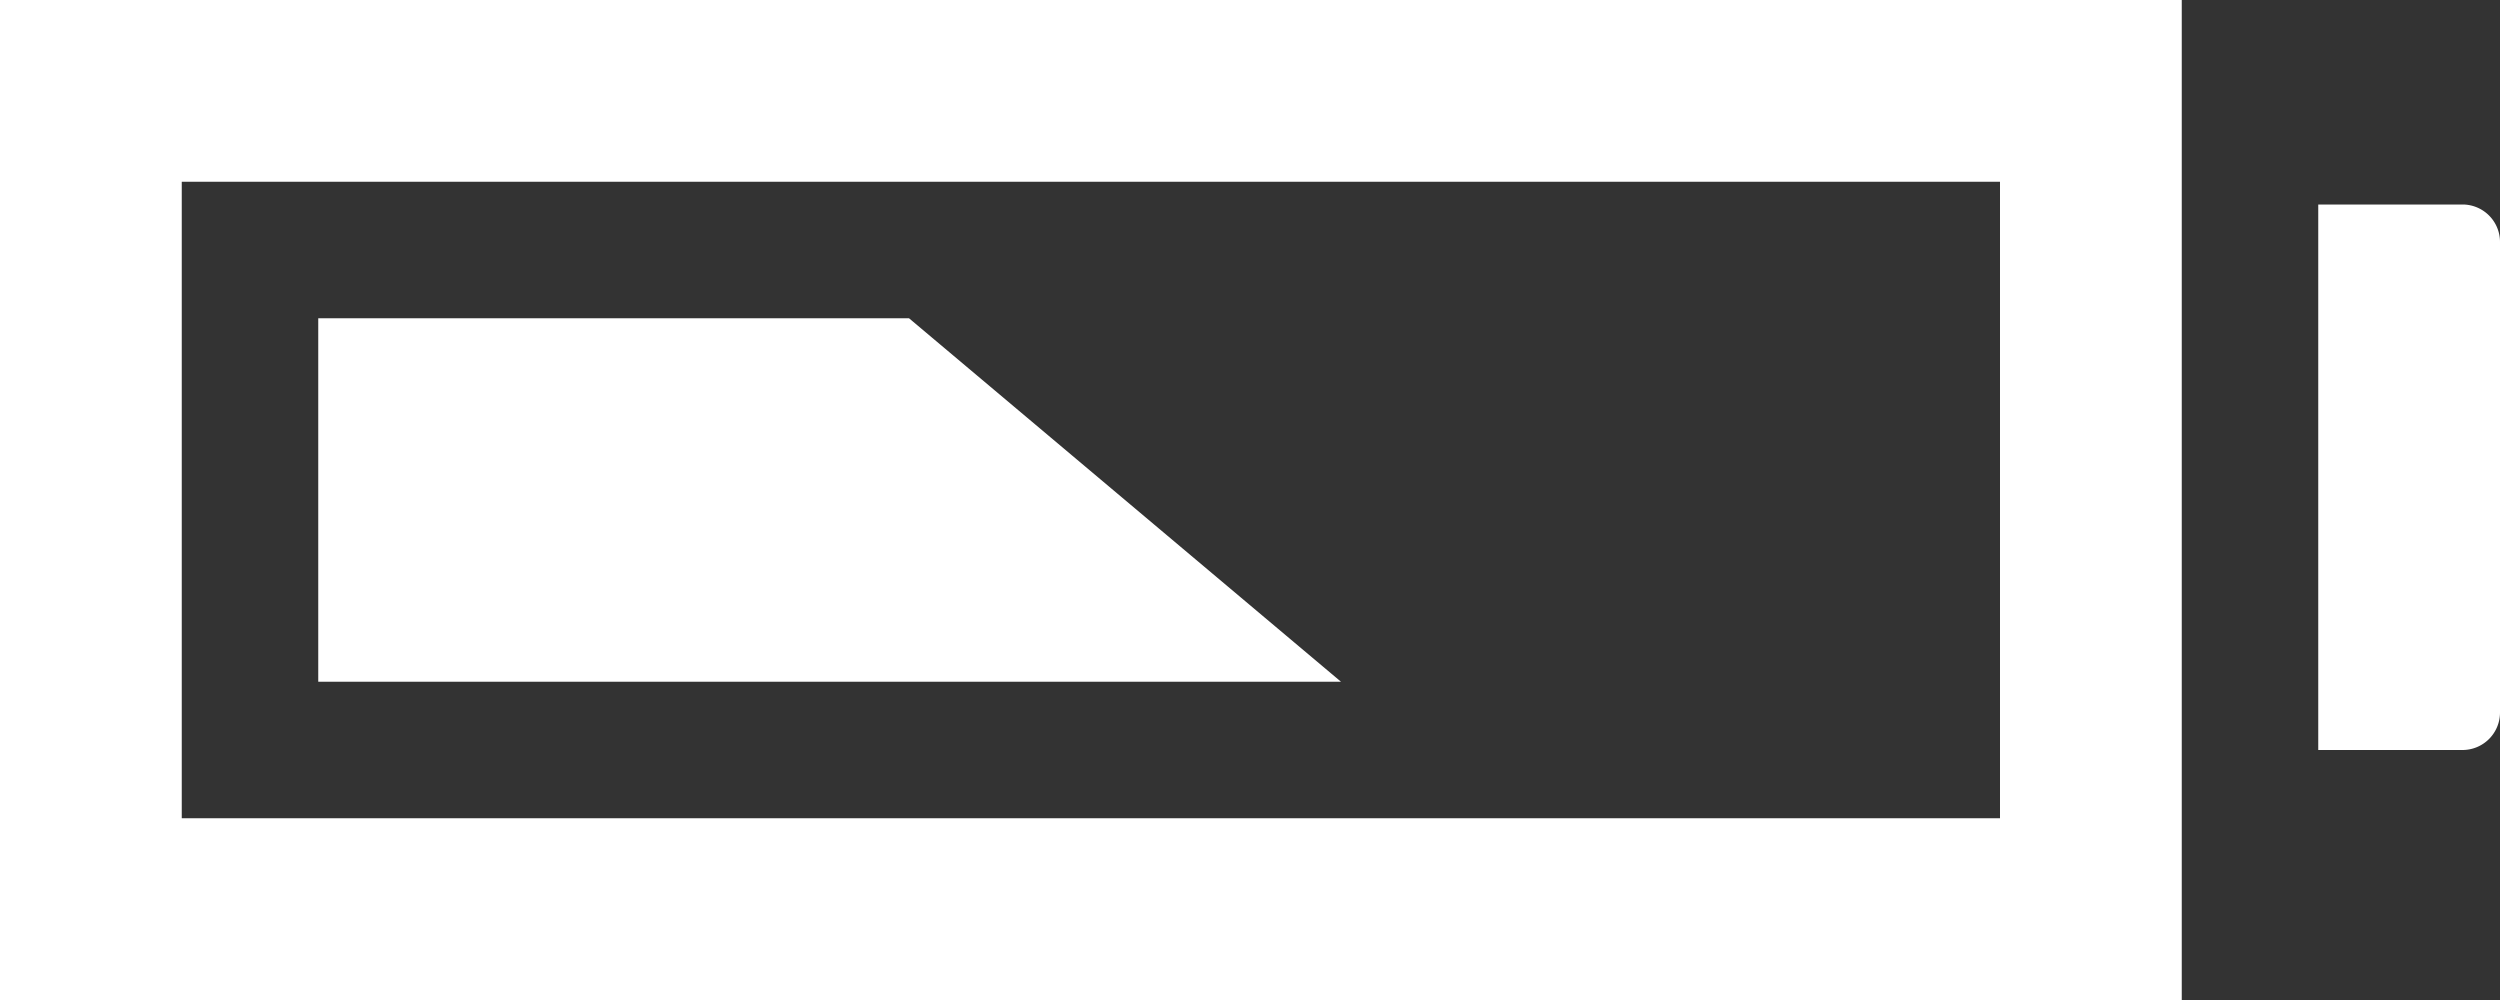<svg xmlns="http://www.w3.org/2000/svg" viewBox="0 0 100 40"><rect x="0" y="0" width="100" height="40" fill="#333333" stroke="none"/><defs><style>.cls-1{fill:#fff;}</style></defs><g id="Слой_2" data-name="Слой 2"><g id="icons"><g id="Battery_Half"><path class="cls-1" d="M80,7.27V32.73H7.27V7.27H80M87.27,0H0V40H87.27V0Z"/><path class="cls-1" d="M92.73,8.18H98.5a1.5,1.5,0,0,1,1.5,1.5V28.5A1.5,1.5,0,0,1,98.5,30H92.73a0,0,0,0,1,0,0V8.18A0,0,0,0,1,92.73,8.18Z"/><polygon class="cls-1" points="53.64 27.27 12.73 27.27 12.73 12.73 36.36 12.73 53.64 27.27"/></g></g></g></svg>